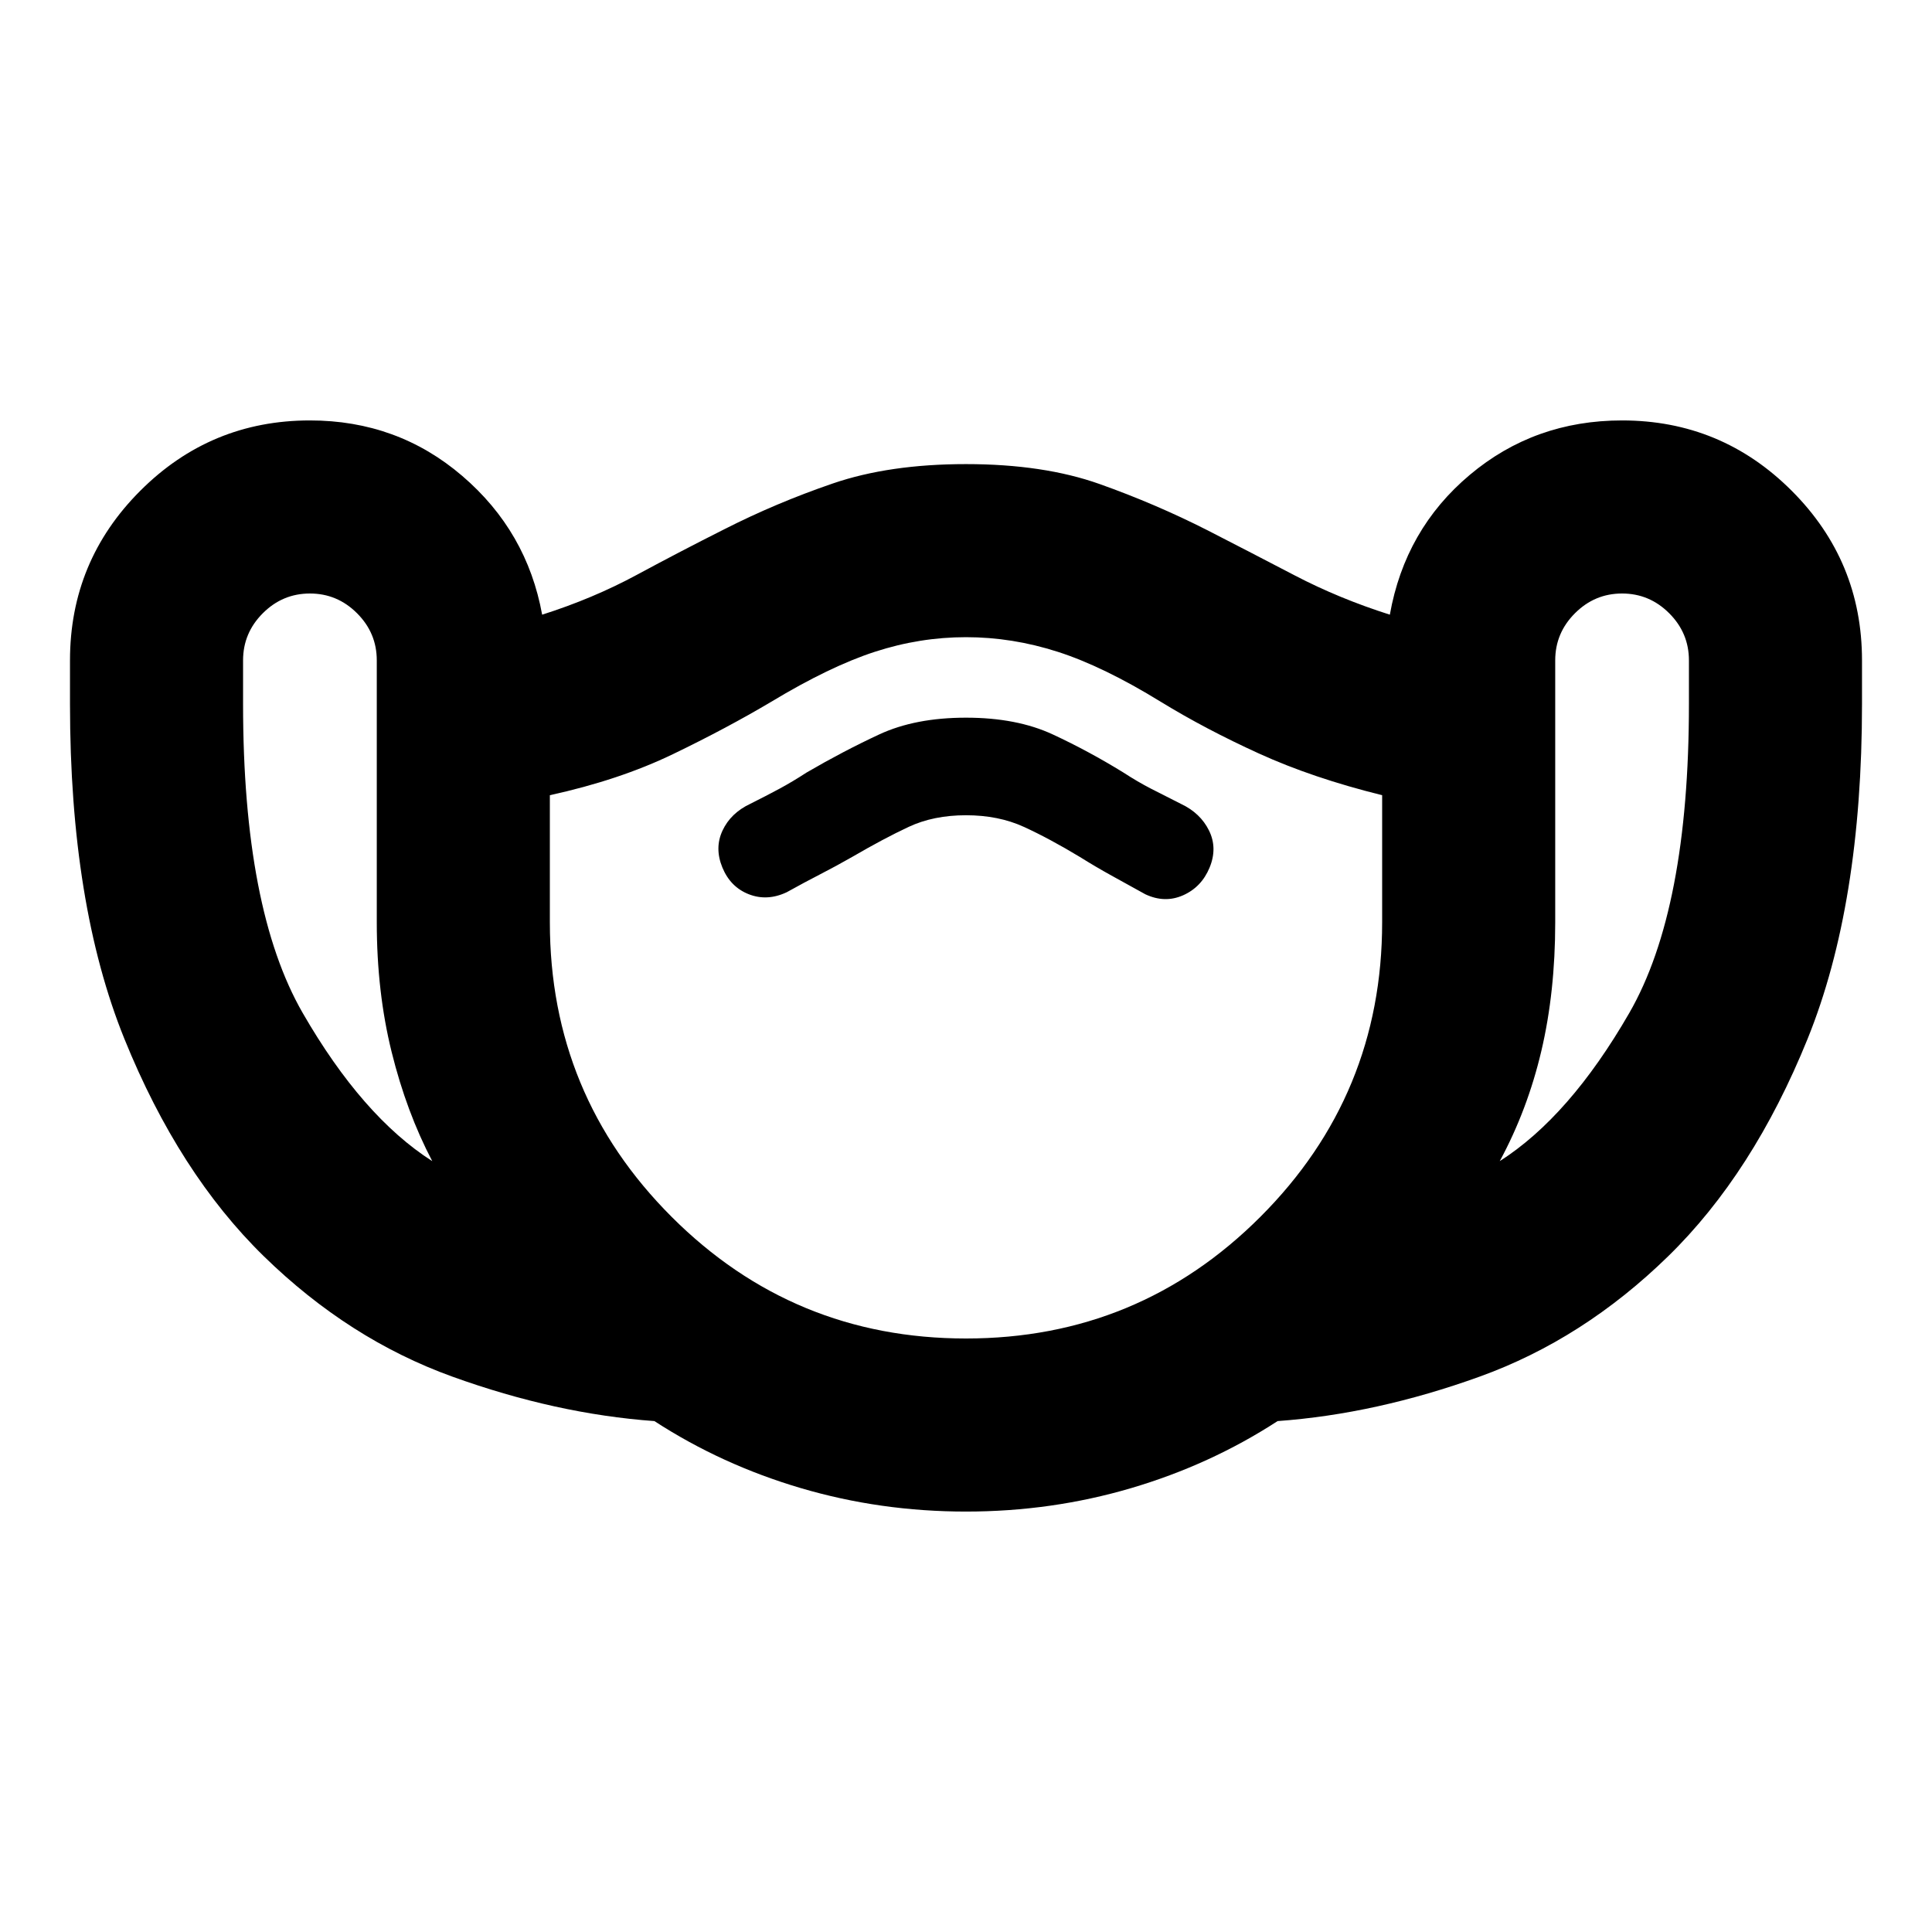 <svg xmlns="http://www.w3.org/2000/svg" height="24" viewBox="0 -960 960 960" width="24"><path d="M480-208.91q-42.52 0-81.98-11.63t-72.85-33.33q-49.08-3.56-100.45-22.11-51.37-18.54-93.61-59.78T61.82-443.78q-27.04-66.79-27.04-166.39v-21.7q0-49.35 34.94-84.28 34.93-34.94 84.28-34.94 43.52 0 75.69 27.57 32.18 27.56 39.7 68.95 25.17-8 46.89-19.71Q338-686 359.87-697q25.83-13.13 53.93-22.76 28.11-9.63 66.2-9.63 38.52 0 66.41 9.91 27.89 9.91 53.72 23.04 21.44 11 43.37 22.44 21.94 11.43 47.11 19.43 7.52-42.39 39.7-69.45 32.17-27.07 75.69-27.07 49.35 0 84.28 34.94 34.94 34.93 34.94 84.28v21.7q0 99.6-27.04 166.39-27.05 66.78-69.29 108.02-42.24 41.24-93.61 59.78-51.37 18.55-100.45 22.11-33.39 21.7-72.85 33.33-39.46 11.63-81.98 11.63ZM214.78-383.04q-12.78-24.35-20.17-54.2-7.39-29.85-7.39-64.46v-130.17q0-13.61-9.81-23.41-9.8-9.81-23.41-9.81t-23.41 9.81q-9.81 9.8-9.81 23.41v21.7q0 102.08 29.65 153.54 29.66 51.45 64.35 73.59ZM480-294.91q85.83 0 146.3-60.48 60.48-60.48 60.48-146.31v-63.17q-34.56-8.56-61.19-20.7-26.63-12.13-48.76-25.69-28.57-17.57-51.2-24.85-22.63-7.28-45.63-7.28-23 0-45.35 7.28t-51.48 24.85q-22.13 13.13-48.76 25.98t-61.19 20.41v63.17q0 85.83 60.48 146.31 60.47 60.48 146.3 60.48Zm0-260q16.13 0 28.76 5.78 12.63 5.78 27.76 14.91 8 5 15.78 9.29 7.79 4.28 16.79 9.28 9.69 4.56 18.82.5 9.13-4.07 13.13-13.76 4-9.7-.28-18.39-4.28-8.7-13.98-13.27-8-4-14.78-7.5-6.78-3.5-13.78-8.06-17.13-10.57-35.05-18.91-17.91-8.35-43.17-8.35t-43.17 8.35q-17.92 8.34-36.05 18.91-7 4.56-13.5 8.06-6.5 3.5-14.5 7.5-9.69 4.57-13.76 13.27-4.06 8.69-.06 18.39 4 9.69 13.13 13.26 9.13 3.56 18.82-1 9-5 16.79-9 7.78-4 15.78-8.57 15.69-9.13 28.04-14.91 12.35-5.78 28.48-5.78Zm265.22 171.87q34.69-22.14 64.35-73.59 29.65-51.46 29.65-153.54v-21.7q0-13.61-9.81-23.41-9.8-9.81-23.41-9.81t-23.41 9.81q-9.81 9.8-9.81 23.41v130.17q0 34.61-6.89 63.9-6.89 29.28-20.67 54.76ZM480-469.43Z"/></svg>